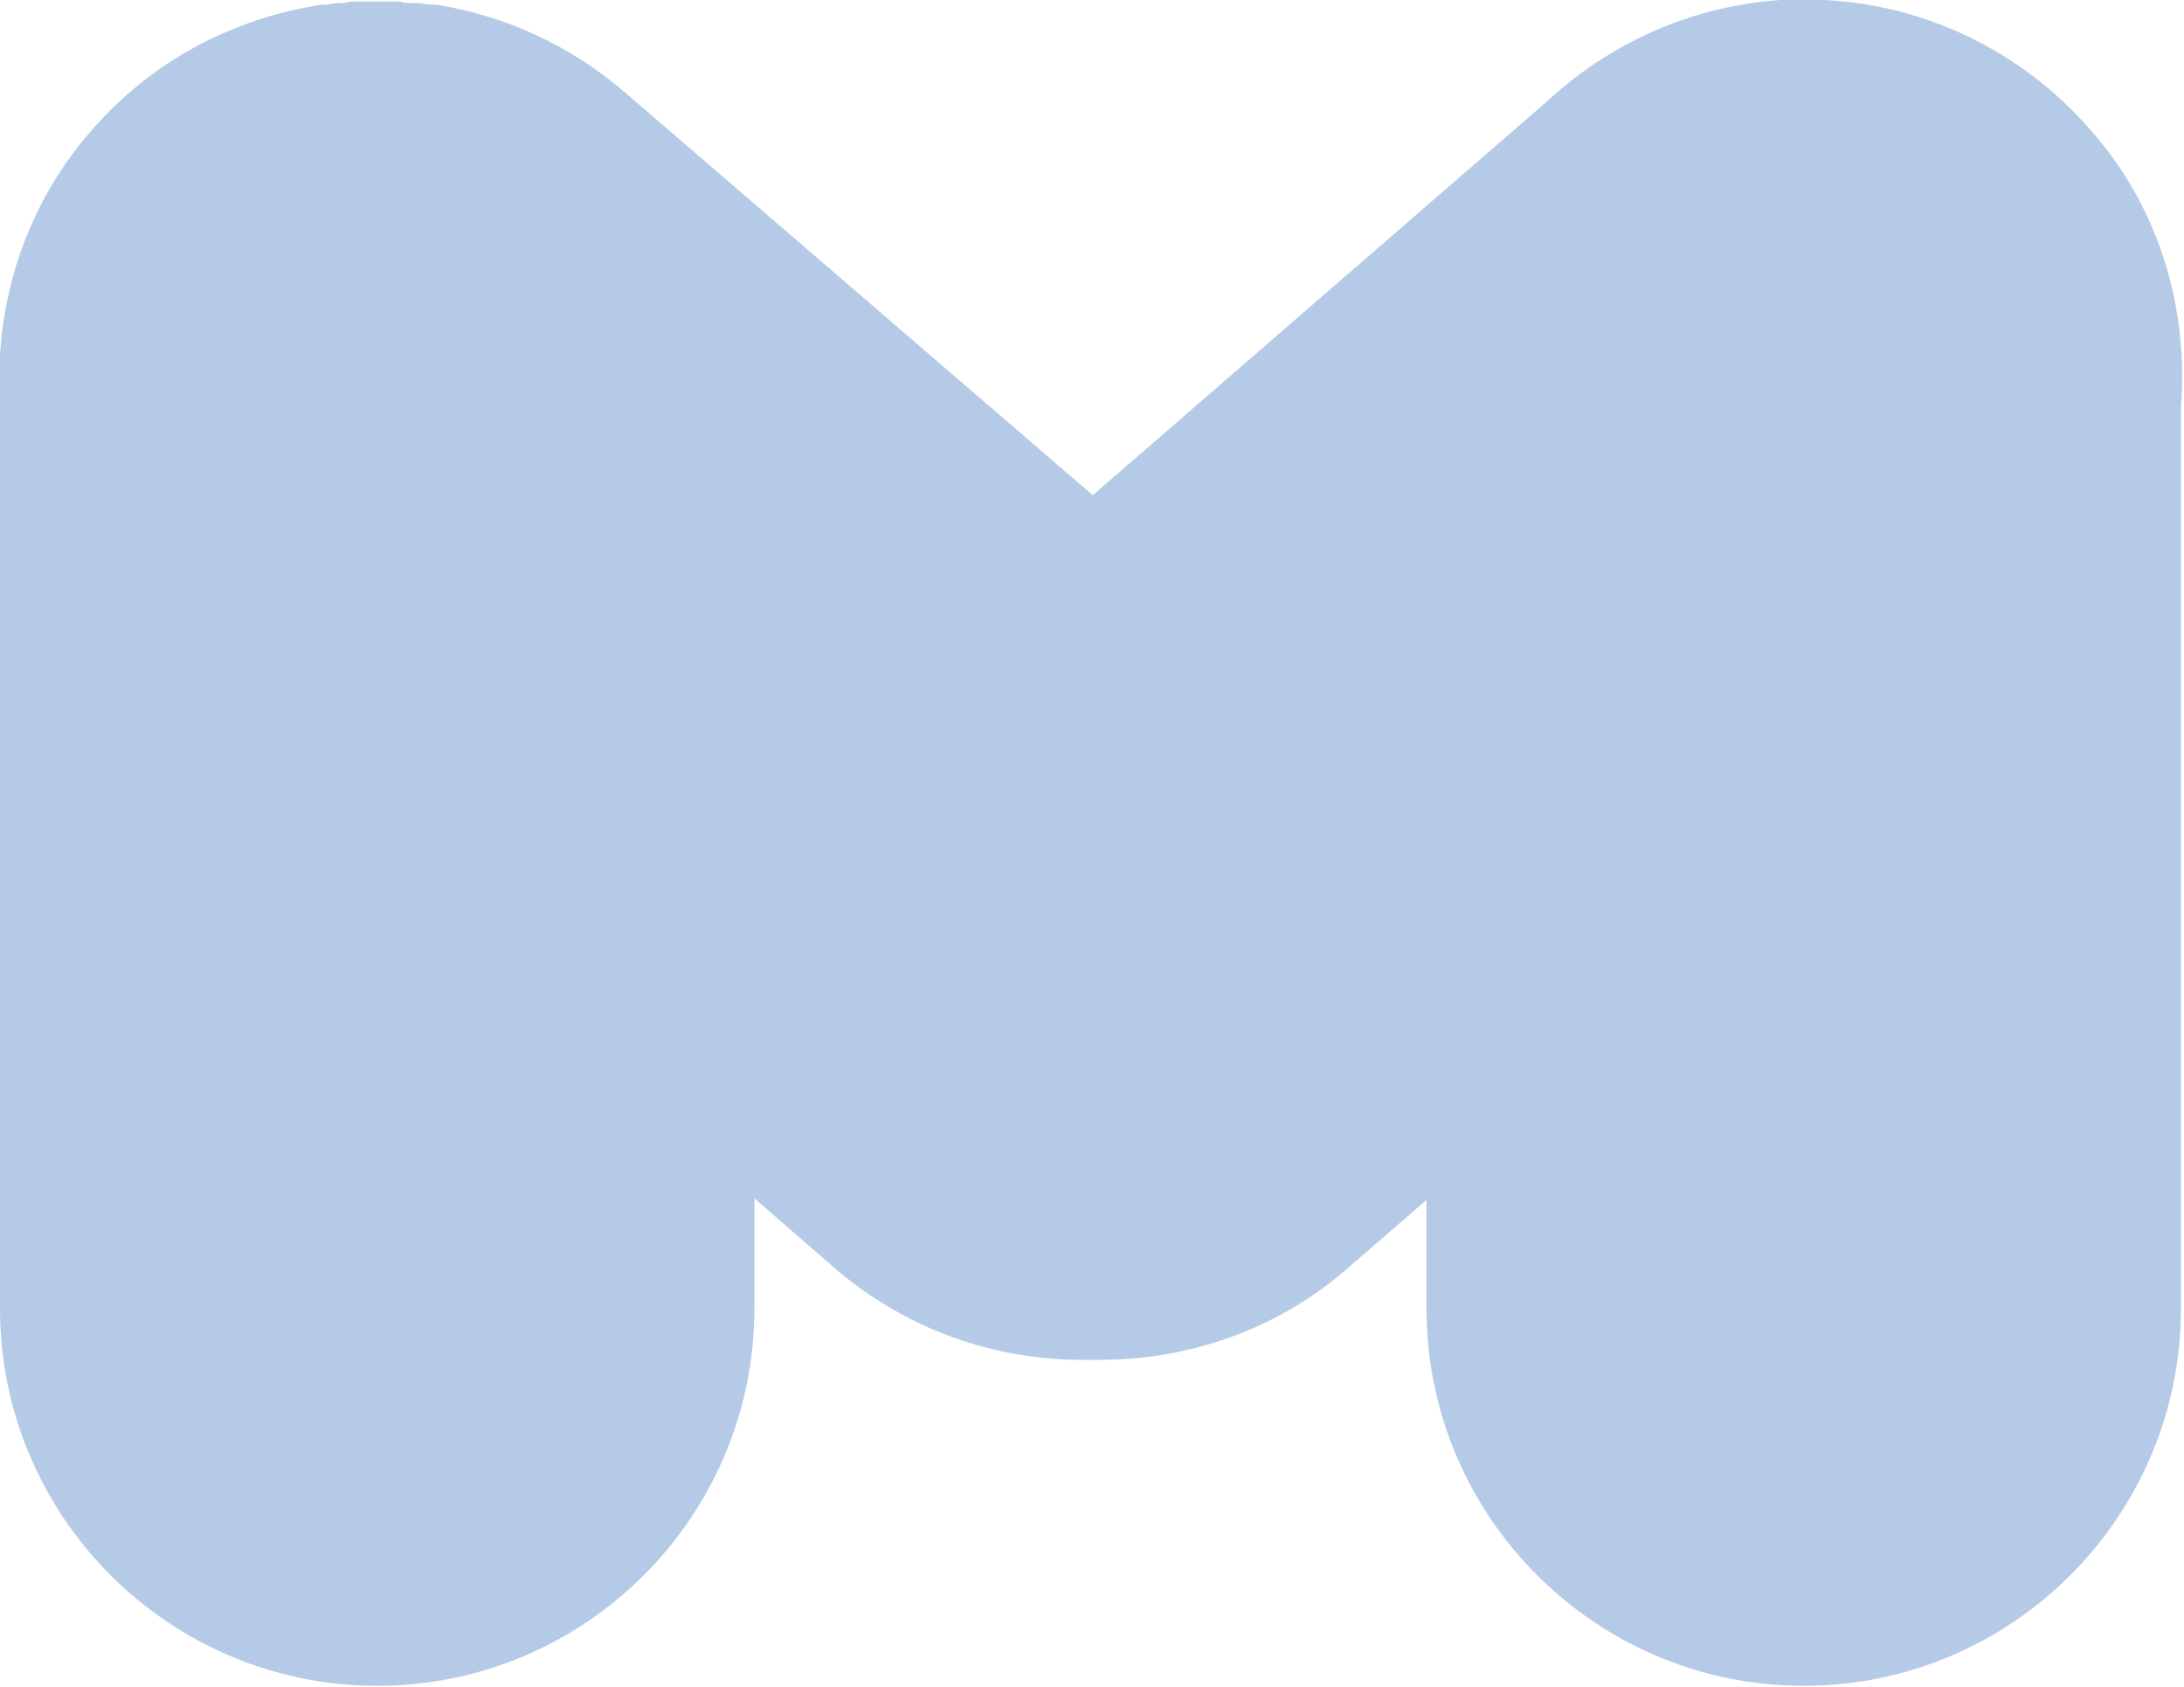 <?xml version="1.0" encoding="utf-8"?>
<!-- Generator: Adobe Illustrator 21.0.2, SVG Export Plug-In . SVG Version: 6.00 Build 0)  -->
<svg version="1.1" id="Layer_2" xmlns="http://www.w3.org/2000/svg" xmlns:xlink="http://www.w3.org/1999/xlink" x="0px" y="0px"
	 viewBox="0 0 140.7 108.7" style="enable-background:new 0 0 140.7 108.7;" xml:space="preserve">
<style type="text/css">
	.st0{opacity:0.5;fill:#6B97CF;}
</style>
<path class="st0" d="M116.3,0L116.3,0c-0.1,0-0.1,0-0.2,0c-0.2,0-0.3,0-0.5,0c-0.3,0-0.6,0-0.9,0c0,0,0,0,0,0
	c-5.8,0.4-11,2.8-15,6.5L70.4,31.9l-30.2-26c-3.5-3-7.7-4.9-12.1-5.6c-0.1,0-0.2,0-0.3,0c-0.3,0-0.6-0.1-0.8-0.1c-0.2,0-0.3,0-0.5,0
	c-0.2,0-0.5,0-0.7-0.1c-0.2,0-0.4,0-0.5,0c-0.2,0-0.4,0-0.7,0c-0.1,0-0.2,0-0.2,0h0c-0.1,0-0.2,0-0.3,0c-0.2,0-0.5,0-0.7,0
	c-0.2,0-0.3,0-0.5,0c-0.2,0-0.5,0-0.7,0.1c-0.1,0-0.3,0-0.4,0c-0.3,0-0.6,0.1-0.9,0.1c-0.1,0-0.2,0-0.2,0C15,1.2,9.8,3.9,5.9,8.4
	C2.2,12.6,0.3,17.8,0,22.9c0,0.1,0,0.2,0,0.3c0,0.3,0,0.5,0,0.8c0,0.1,0,0.2,0,0.2v60.1c0,13.4,10.9,24.3,24.3,24.3h0
	c13.4,0,24.3-10.9,24.3-24.3v-7.1l5.3,4.6c4.6,3.9,10.2,5.8,15.8,5.8c0.2,0,0.4,0,0.6,0c0.2,0,0.4,0,0.6,0c5.6,0,11.3-1.9,15.8-5.8
	l5.2-4.5v7c0,13.4,10.9,24.3,24.3,24.3h0c13.4,0,24.3-10.9,24.3-24.3v-58c0.5-6.3-1.3-12.8-5.8-17.9h0c-4.5-5.2-10.8-8.1-17.2-8.4
	c0,0-0.1,0-0.1,0c-0.3,0-0.6,0-0.9,0C116.5,0,116.4,0,116.3,0L116.3,0z"/>
</svg>
